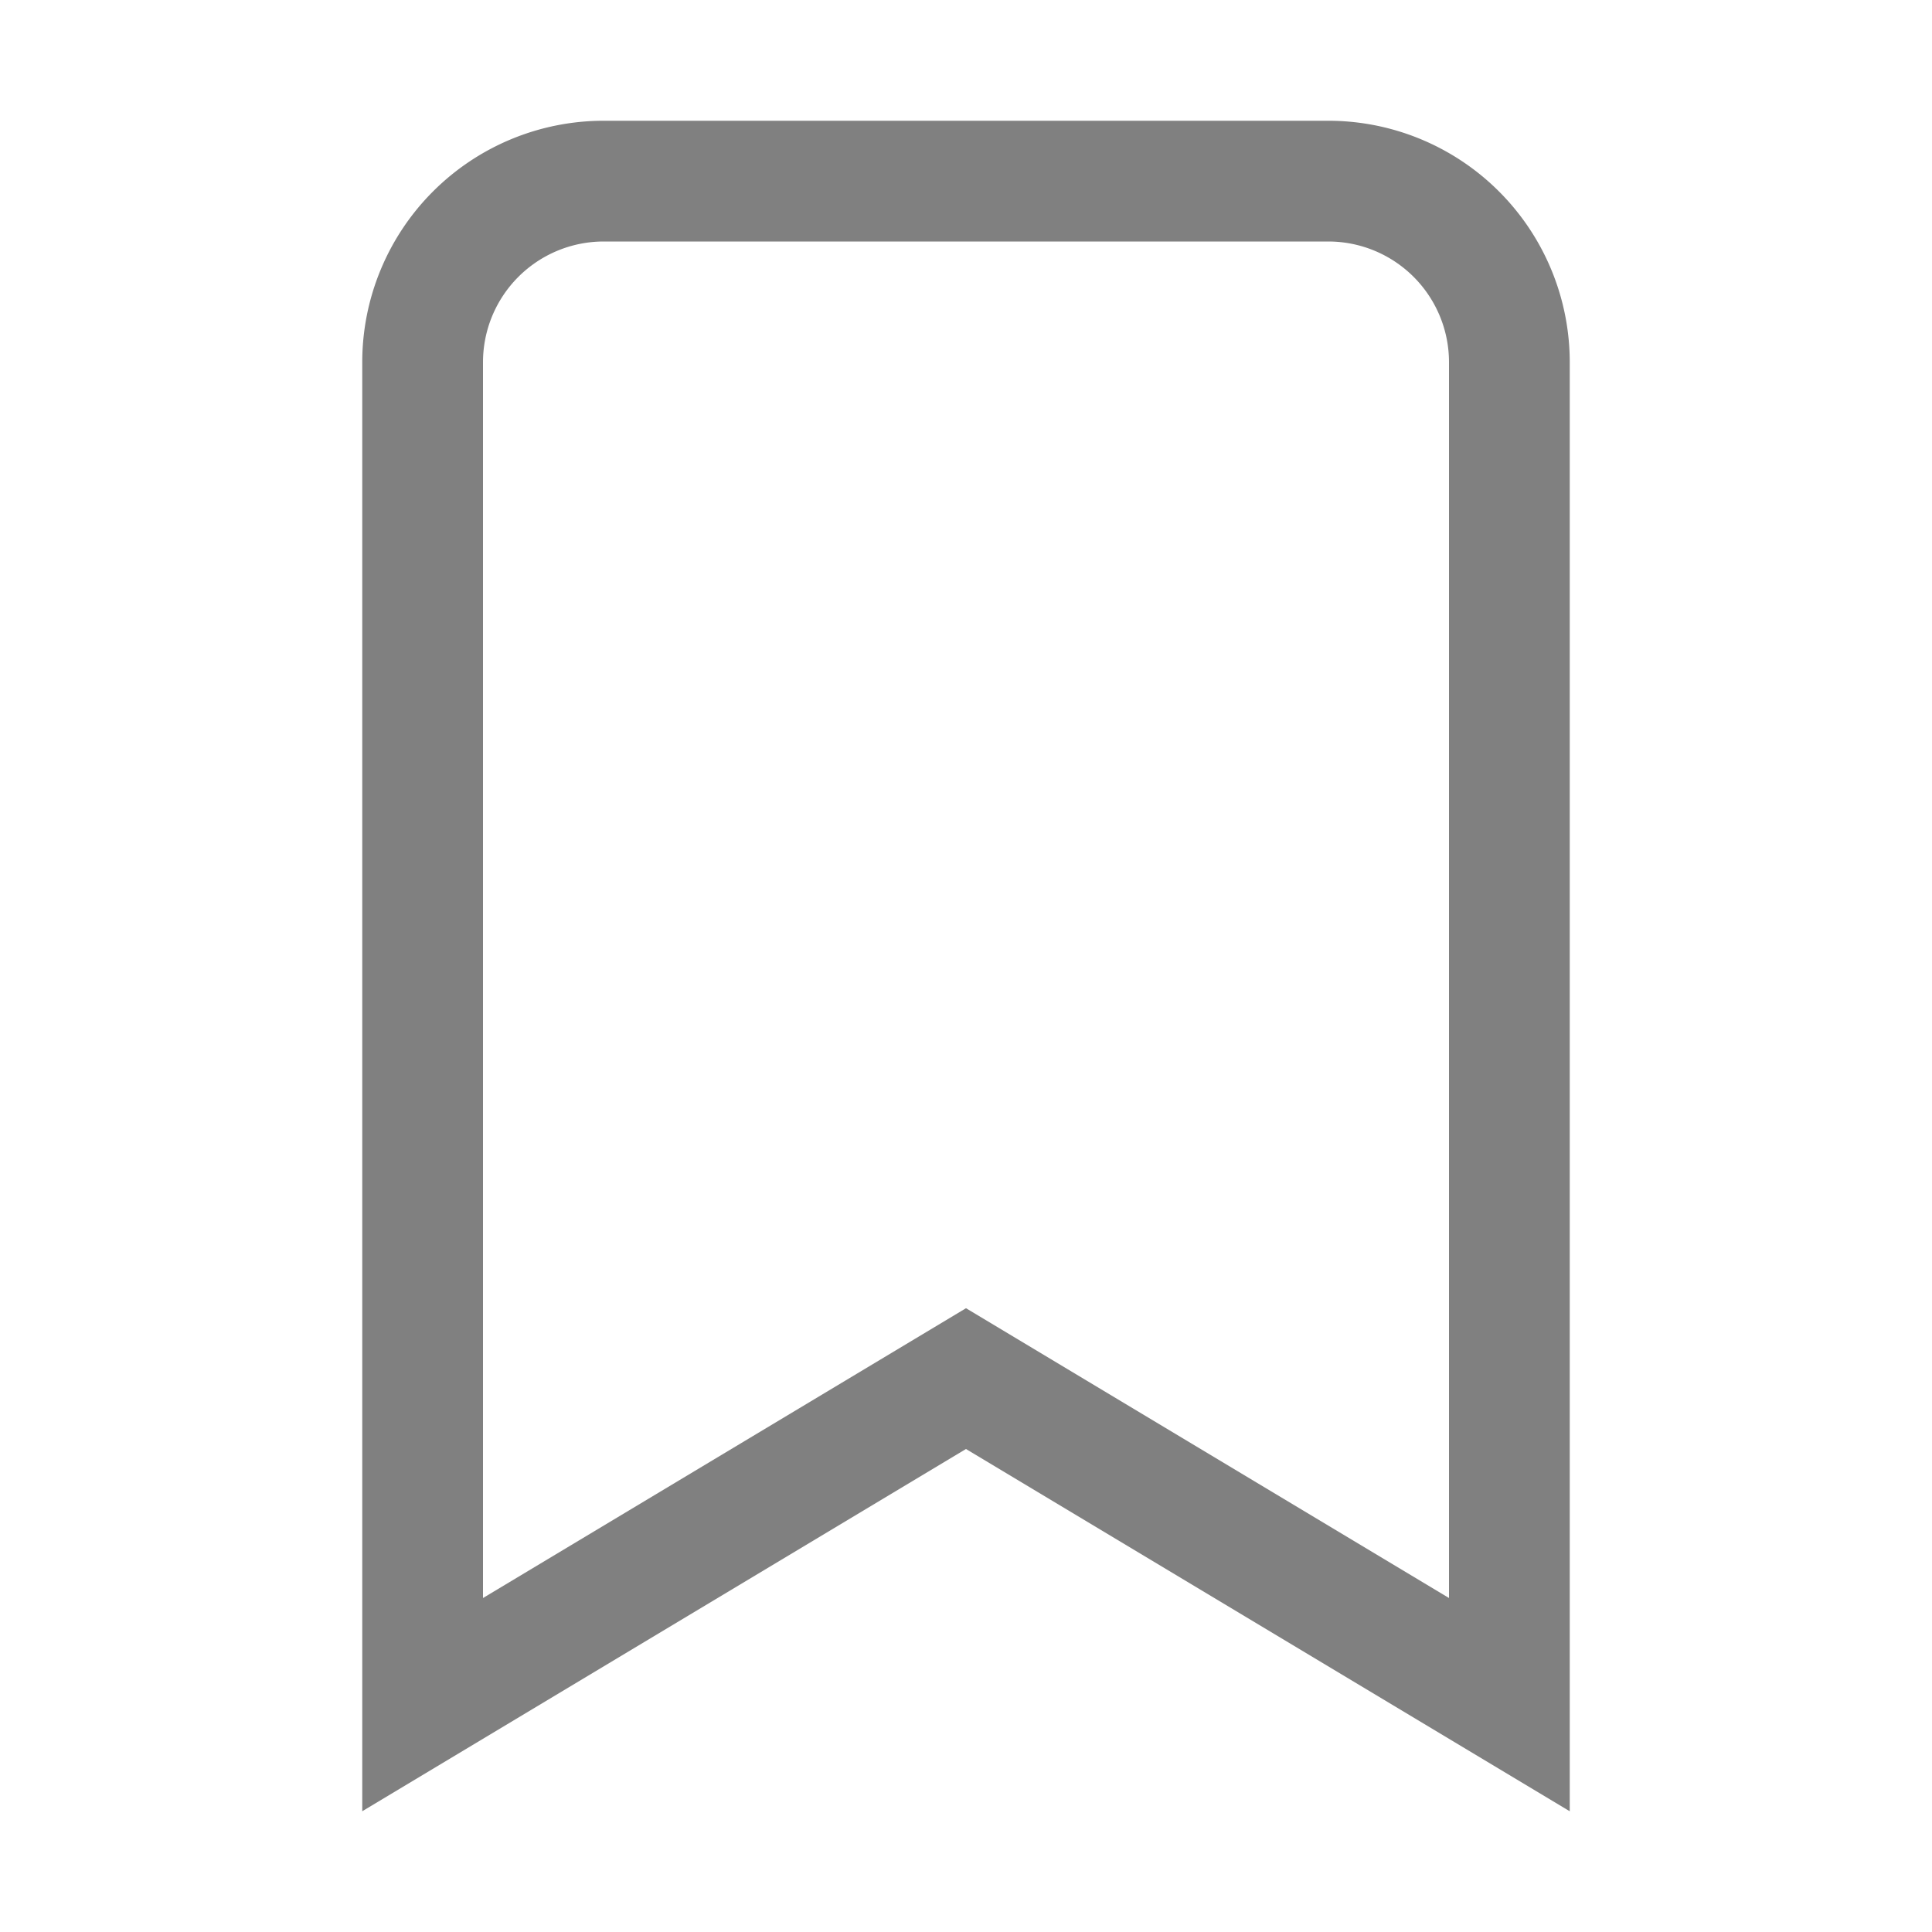 <svg width="1em" height="1em" viewBox="0 0 16 16" class="bi bi-bookmark" fill="gray" xmlns="http://www.w3.org/2000/svg">
    <path fill-rule="evenodd" d="M8 12l5 3V3a2 2 0 0 0-2-2H5a2 2 0 0 0-2 2v12l5-3zm-4 1.234l4-2.4 4 2.4V3a1 1 0 0 0-1-1H5a1 1 0 0 0-1 1v10.234z" />
</svg>